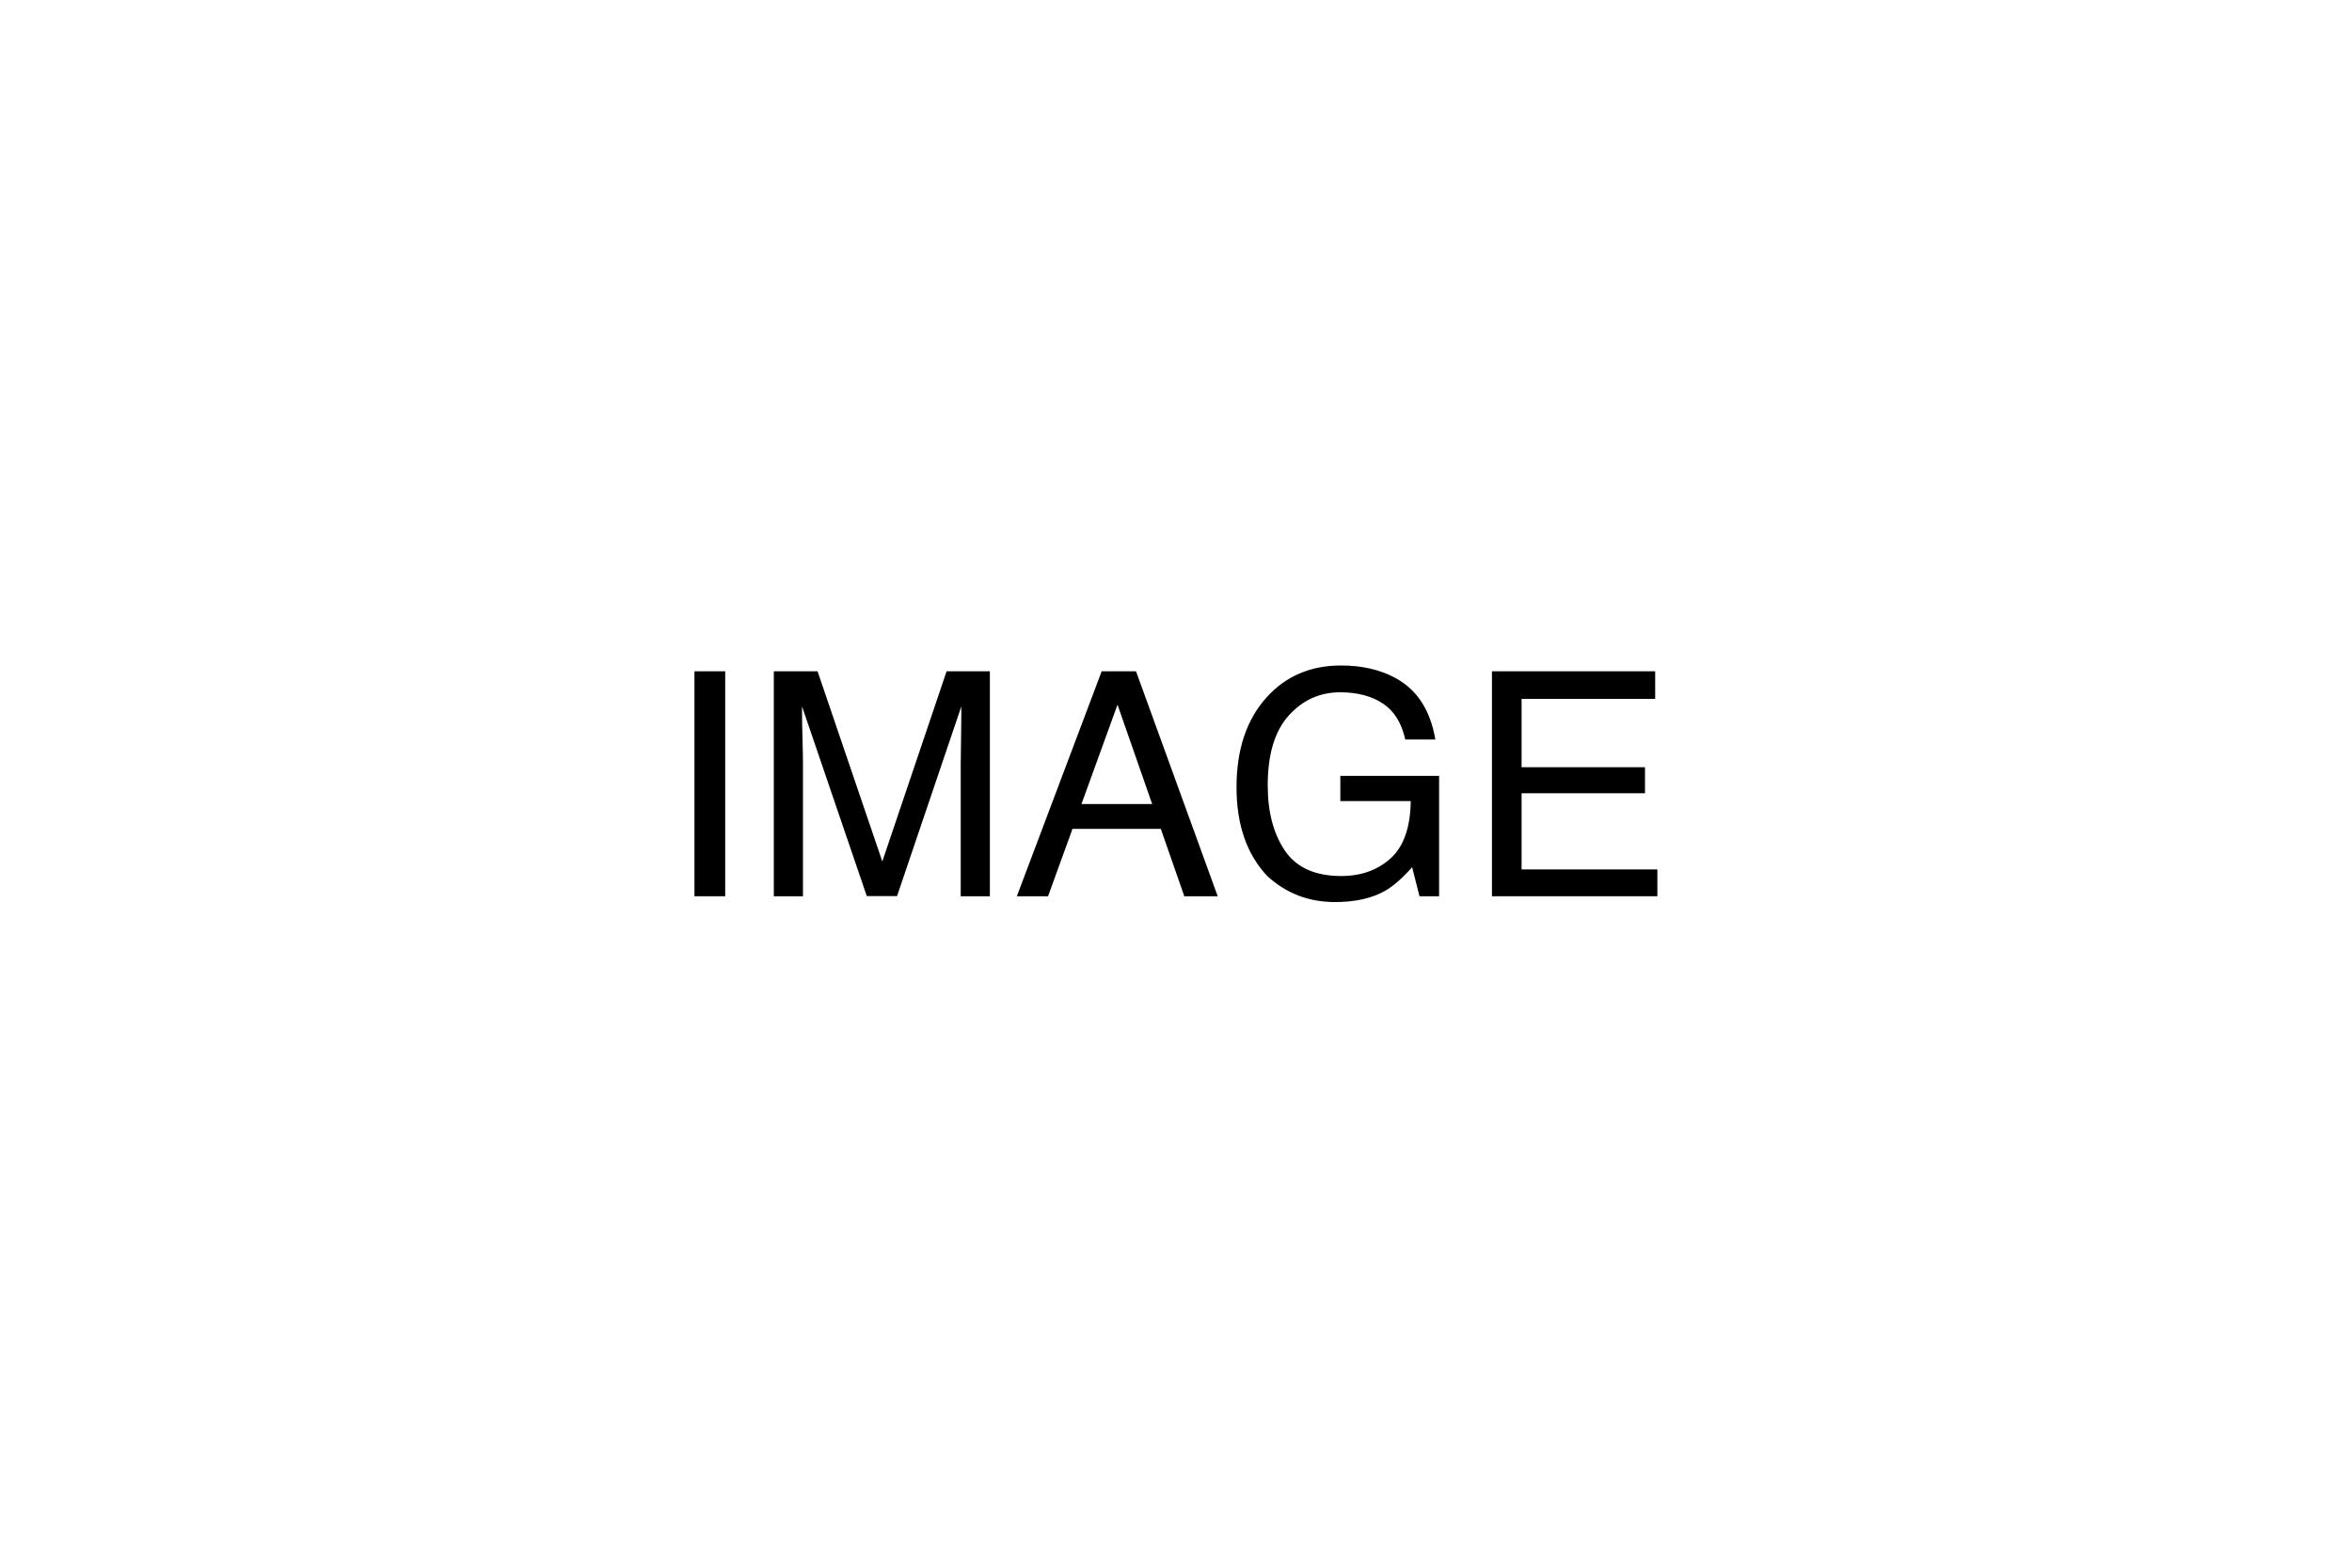 <?xml version="1.0" encoding="utf-8"?>
<!-- Generator: Adobe Illustrator 21.1.0, SVG Export Plug-In . SVG Version: 6.00 Build 0)  -->
<svg version="1.1" id="Layer_1" xmlns="http://www.w3.org/2000/svg" xmlns:xlink="http://www.w3.org/1999/xlink" x="0px" y="0px"
	 viewBox="0 0 1500 1000" style="enable-background:new 0 0 1500 1000;" xml:space="preserve">
<g>
	<path d="M442.9,428.2h19.6v143.5h-19.6V428.2z"/>
	<path d="M493.6,428.2h27.8l41.3,121.3l41-121.3h27.6v143.5h-18.6V487c0-2.9,0.1-7.8,0.2-14.6c0.1-6.8,0.2-14,0.2-21.8l-41,121
		h-19.3l-41.3-121v4.4c0,3.5,0.1,8.9,0.3,16.1c0.2,7.2,0.3,12.5,0.3,15.9v84.7h-18.6V428.2z"/>
	<path d="M702.6,428.2h21.9l52.1,143.5h-21.3l-15-43H684l-15.6,43h-19.9L702.6,428.2z M734.8,512.9l-22.1-63.4l-23,63.4H734.8z"/>
	<path d="M889.6,432.3c14.1,7.5,22.6,20.6,25.8,39.4h-19.2c-2.3-10.5-7-18.1-14.2-22.9c-7.2-4.8-16.3-7.2-27.3-7.2
		c-13,0-24,5-32.9,14.9c-8.9,10-13.3,24.8-13.3,44.5c0,17.1,3.7,30.9,11,41.7c7.3,10.7,19.3,16.1,35.9,16.1
		c12.7,0,23.2-3.8,31.5-11.3c8.3-7.5,12.6-19.7,12.8-36.5h-44.9v-16.1h63v76.8h-12.5l-4.7-18.5c-6.5,7.2-12.2,12.2-17.2,15
		c-8.4,4.8-19.1,7.2-32,7.2c-16.7,0-31.1-5.5-43.1-16.5c-13.1-13.8-19.7-32.7-19.7-56.8c0-24,6.4-43.1,19.2-57.3
		c12.2-13.5,28-20.3,47.4-20.3C868.4,424.5,879.9,427.1,889.6,432.3z"/>
	<path d="M951.5,428.2h104.1v17.6h-85.2v43.6h78.7V506h-78.7v48.6h86.6v17.1H951.5V428.2z"/>
</g>
</svg>
